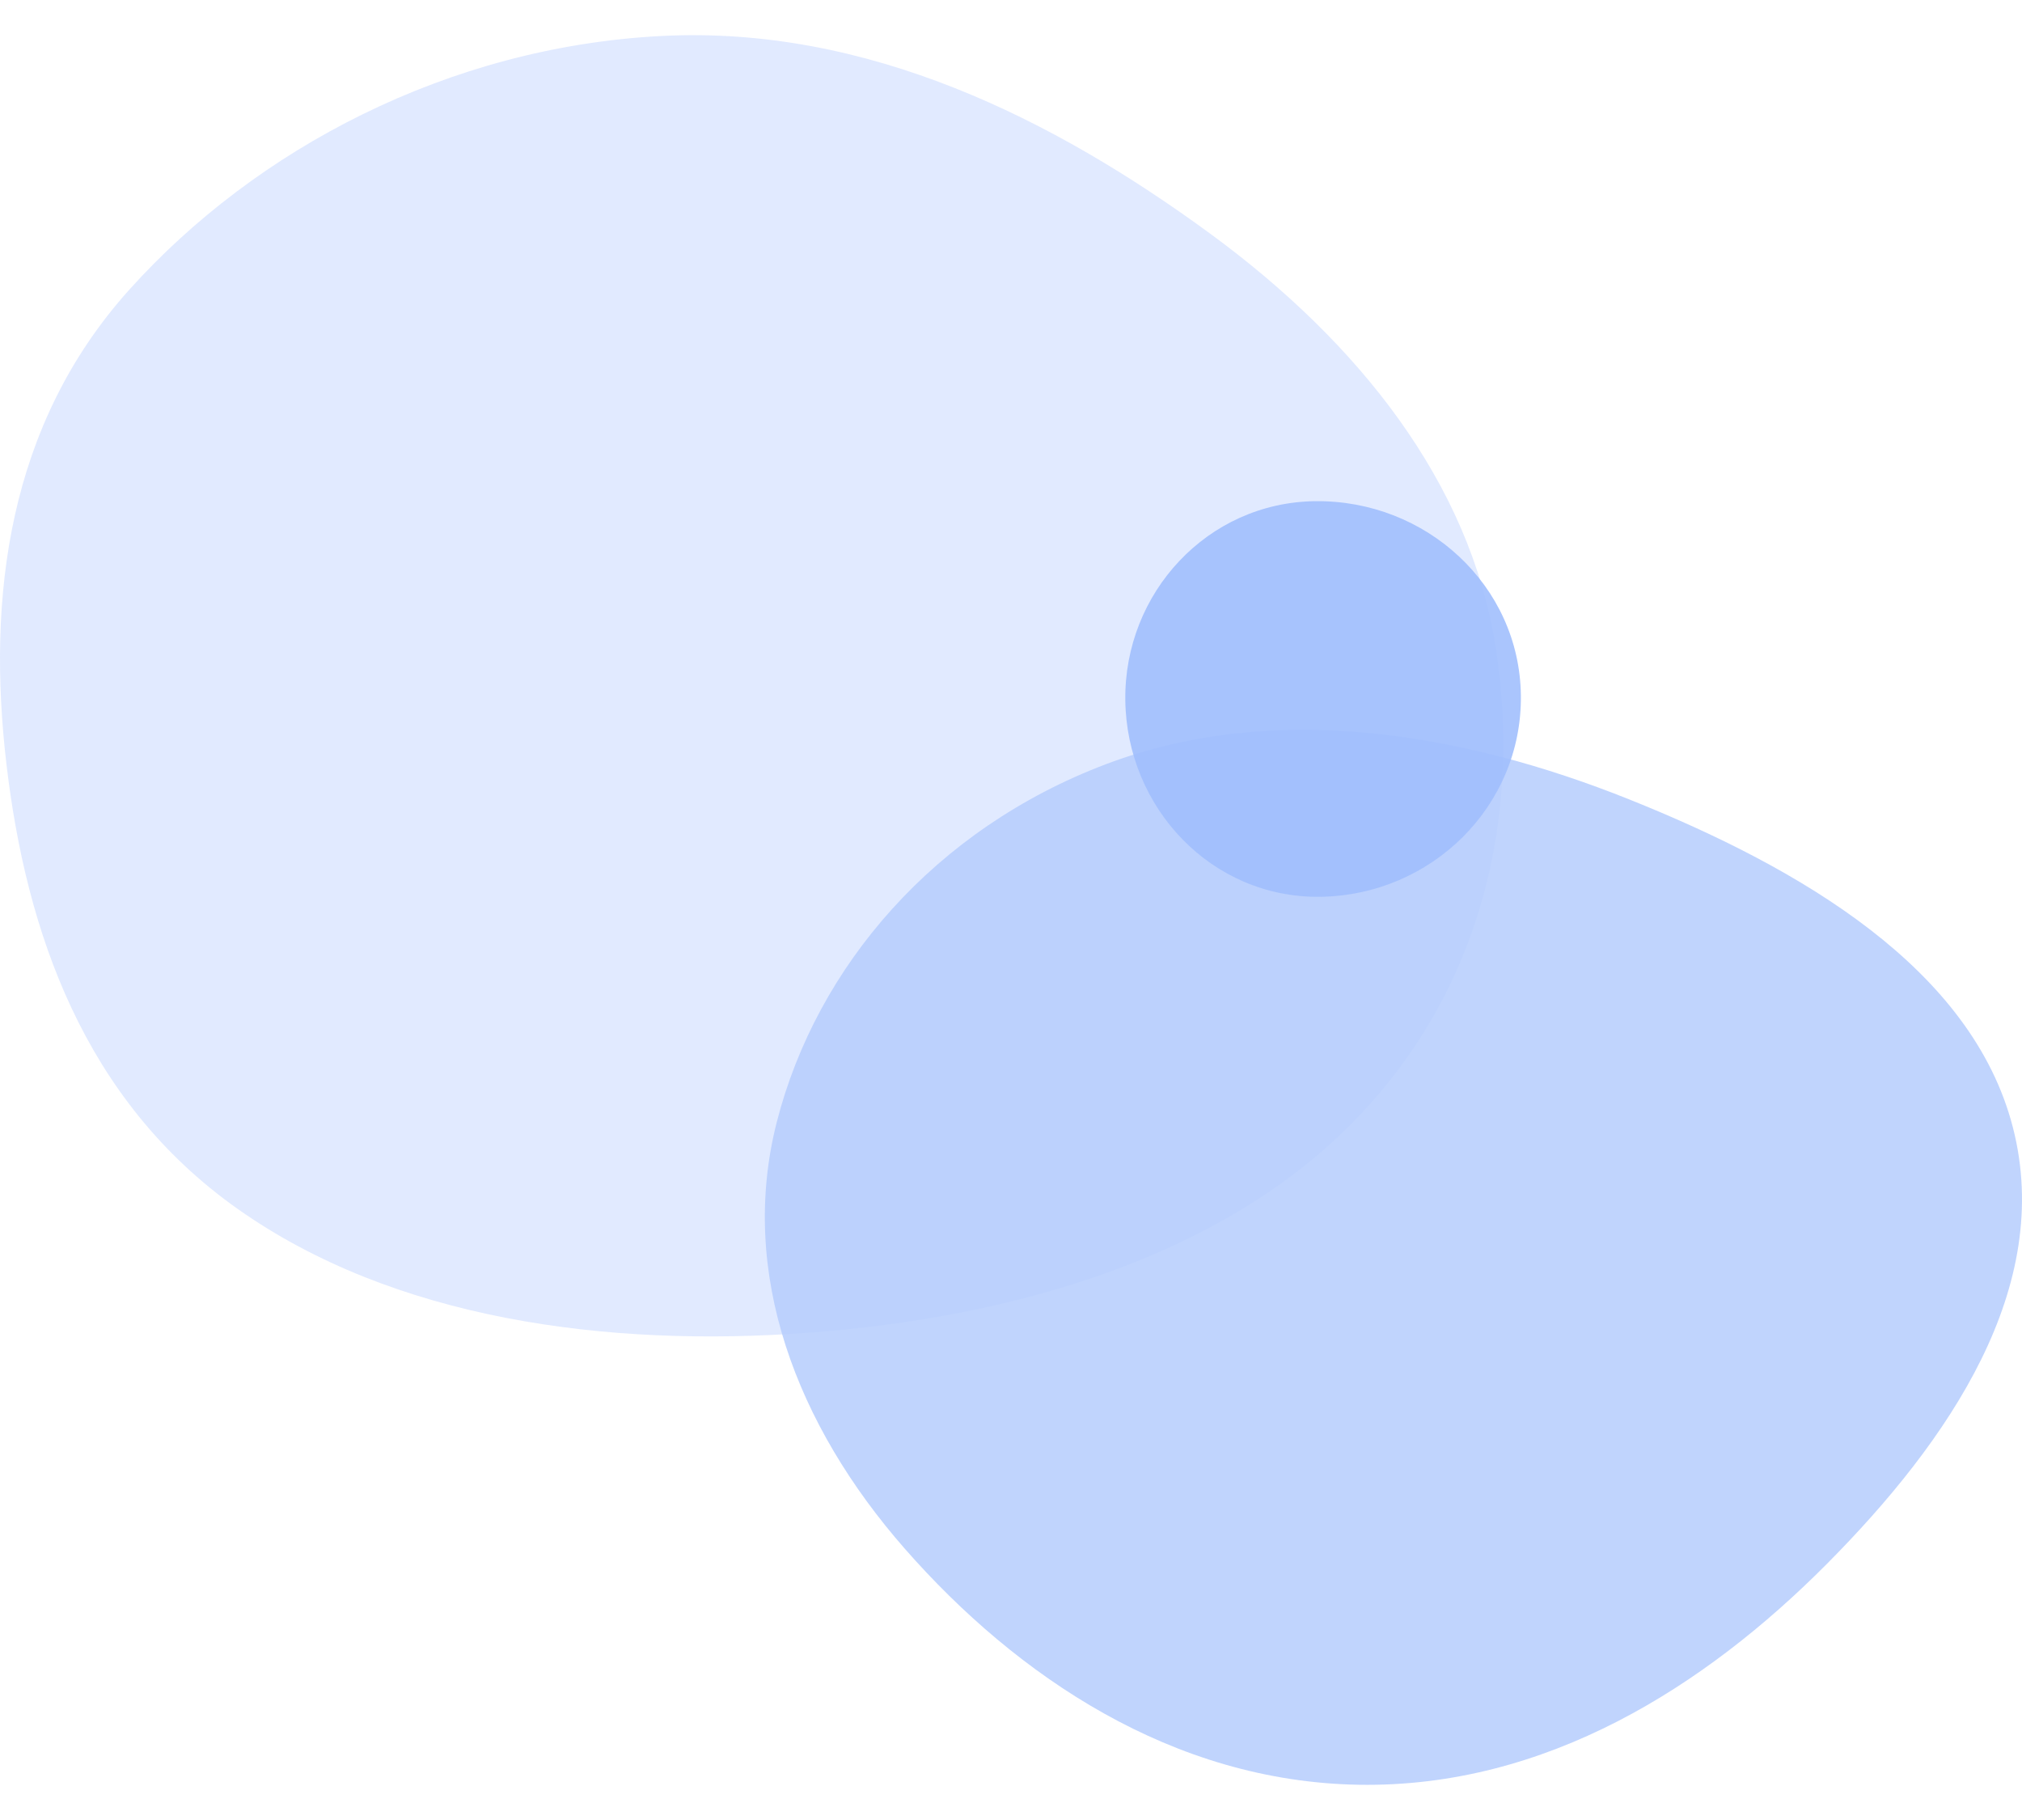 <svg width="200" height="180" viewBox="0 0 230 199" fill="none" xmlns="http://www.w3.org/2000/svg">
<path d="M137.586 22.522C154.581 34.951 167.192 50.923 170.12 69.551C173.153 88.847 168.516 109.015 153.537 124C138.577 138.965 115.486 145.816 92.133 147.567C68.909 149.308 44.759 146.03 27.019 133.487C9.513 121.109 2.977 101.926 0.737 82.946C-1.51 63.91 0.904 44.316 14.685 28.974C29.125 12.897 51.018 1.364 75.153 0.097C98.685 -1.138 119.907 9.592 137.586 22.522Z" fill="#DCE7FF" fill-opacity="0.87"/>
<path d="M185.312 86.917C204.947 94.779 224.318 106.194 228.963 124.224C233.632 142.345 221.824 159.784 207.733 173.944C193.96 187.783 175.87 199.349 154.556 198.992C133.356 198.636 115.644 186.637 102.956 172.187C90.585 158.098 83.964 140.789 88.361 123.606C92.893 105.9 106.337 90.281 125.802 82.915C144.93 75.676 166.371 79.332 185.312 86.917Z" fill="#B7CEFD" fill-opacity="0.87"/>
<path d="M172.998 75.099C173.147 87.699 162.807 97.851 150.133 97.999C137.807 98.142 128.146 87.878 128.002 75.624C127.858 63.444 137.35 53.145 149.602 53.002C162.204 52.855 172.851 62.571 172.998 75.099Z" fill="#A1BFFD" fill-opacity="0.9"/>
</svg>
